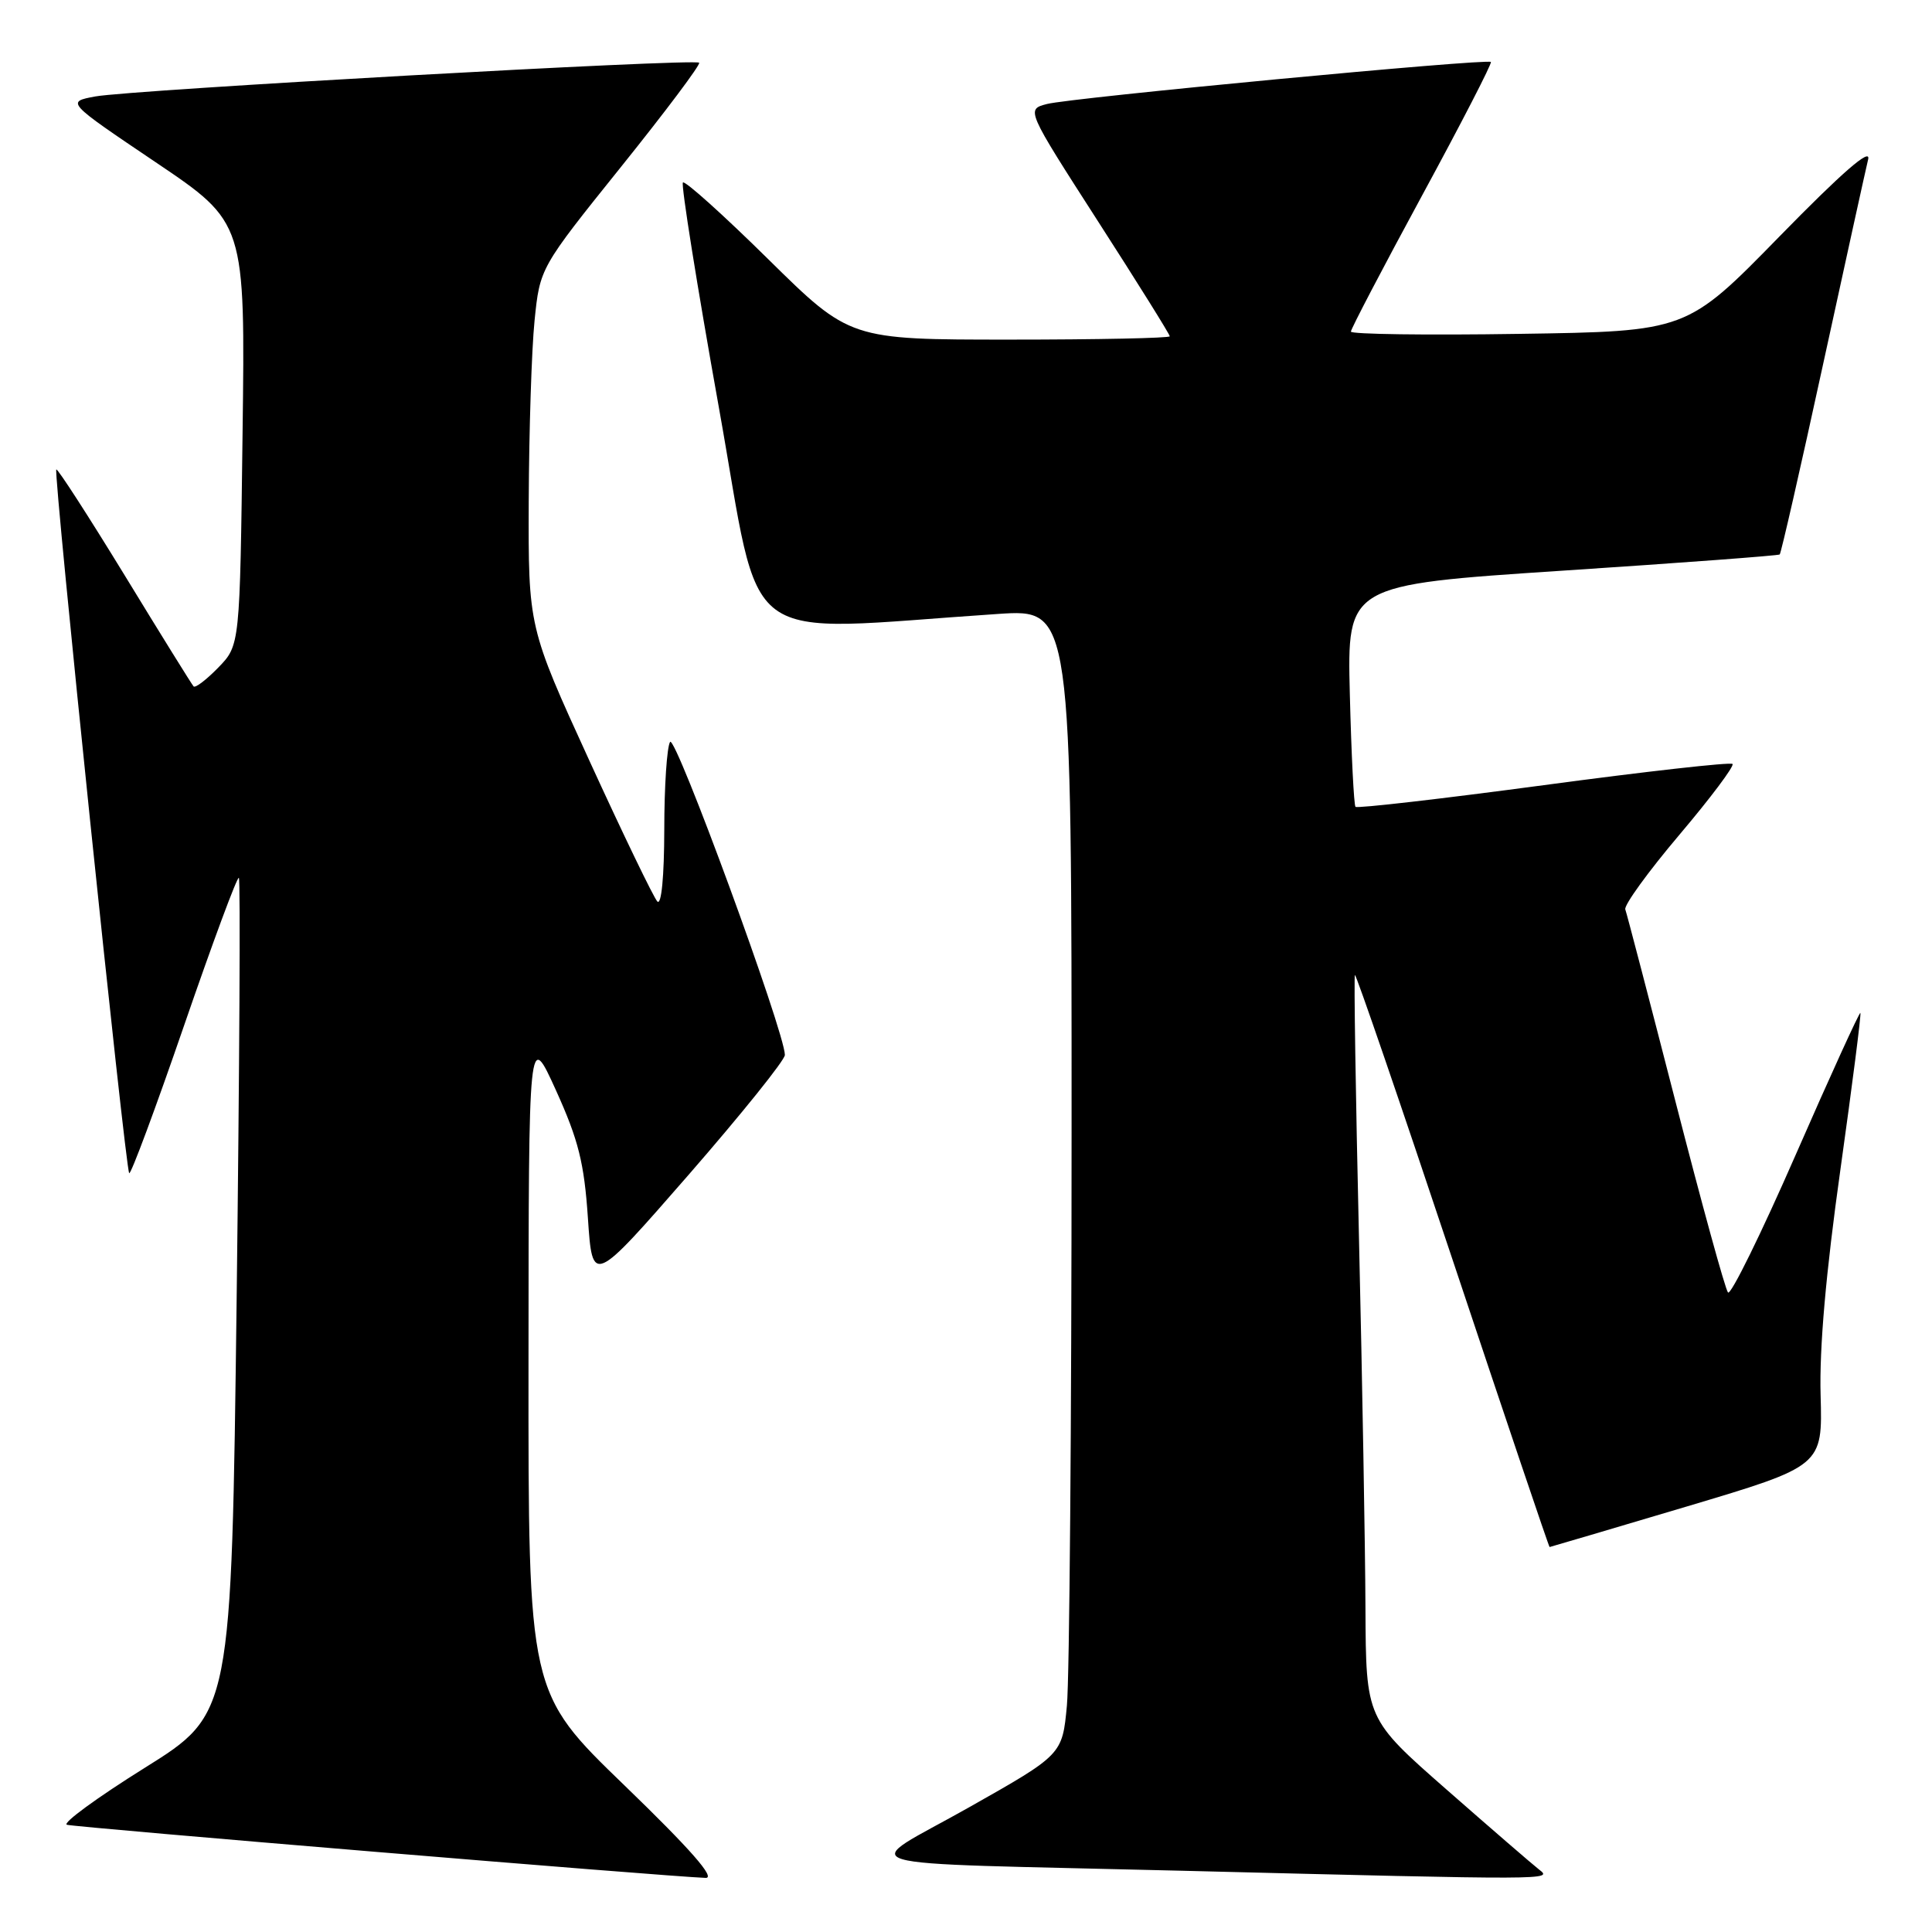 <?xml version="1.0" encoding="UTF-8" standalone="no"?>
<!DOCTYPE svg PUBLIC "-//W3C//DTD SVG 1.1//EN" "http://www.w3.org/Graphics/SVG/1.1/DTD/svg11.dtd" >
<svg xmlns="http://www.w3.org/2000/svg" xmlns:xlink="http://www.w3.org/1999/xlink" version="1.1" viewBox="0 0 256 256">
 <g >
 <path fill="currentColor"
d=" M 82.75 236.58 C 70.00 224.26 70.00 224.26 70.03 180.38 C 70.05 136.50 70.05 136.50 73.68 144.50 C 76.65 151.06 77.41 154.10 77.90 161.39 C 78.50 170.28 78.50 170.28 91.25 155.66 C 98.26 147.61 104.00 140.47 104.00 139.79 C 104.00 136.80 89.48 97.21 88.79 98.31 C 88.37 98.96 88.02 104.20 88.02 109.95 C 88.01 116.14 87.64 120.01 87.10 119.45 C 86.61 118.93 82.56 110.54 78.10 100.80 C 70.00 83.10 70.00 83.10 70.06 66.30 C 70.10 57.06 70.44 46.35 70.83 42.50 C 71.54 35.50 71.54 35.50 82.29 22.11 C 88.21 14.74 92.87 8.53 92.64 8.31 C 92.06 7.73 17.37 11.91 12.63 12.78 C 8.76 13.50 8.76 13.50 20.63 21.50 C 32.50 29.50 32.50 29.50 32.14 57.50 C 31.79 85.50 31.79 85.50 28.93 88.45 C 27.35 90.07 25.88 91.20 25.65 90.95 C 25.42 90.70 21.30 84.07 16.50 76.20 C 11.69 68.34 7.62 62.04 7.46 62.21 C 7.05 62.62 16.61 154.94 17.12 155.45 C 17.34 155.67 20.61 146.87 24.39 135.89 C 28.17 124.91 31.44 116.10 31.65 116.32 C 31.87 116.53 31.73 141.54 31.36 171.89 C 30.67 227.07 30.67 227.07 19.19 234.24 C 12.88 238.18 8.23 241.58 8.86 241.79 C 9.86 242.12 88.19 248.64 93.50 248.83 C 94.87 248.88 91.51 245.05 82.75 236.58 Z  M 203.93 247.72 C 203.07 247.05 197.55 242.28 191.68 237.13 C 181.00 227.76 181.00 227.76 180.93 213.13 C 180.90 205.08 180.51 182.97 180.07 164.00 C 179.63 145.03 179.39 129.36 179.53 129.19 C 179.67 129.02 185.50 146.00 192.48 166.94 C 199.46 187.87 205.24 205.00 205.33 204.99 C 205.42 204.98 213.60 202.57 223.50 199.62 C 241.50 194.25 241.50 194.25 241.24 184.88 C 241.06 178.63 241.94 168.65 243.86 155.00 C 245.44 143.72 246.64 134.38 246.51 134.22 C 246.39 134.07 242.53 142.52 237.95 152.99 C 233.37 163.46 229.33 171.68 228.97 171.26 C 228.60 170.84 225.48 159.47 222.02 146.00 C 218.56 132.53 215.56 121.05 215.36 120.50 C 215.17 119.95 218.39 115.50 222.53 110.61 C 226.67 105.72 229.83 101.50 229.57 101.23 C 229.30 100.96 218.03 102.23 204.54 104.04 C 191.04 105.85 179.82 107.14 179.61 106.91 C 179.40 106.69 179.06 99.97 178.86 92.00 C 178.50 77.50 178.50 77.50 207.00 75.62 C 222.68 74.59 235.64 73.62 235.82 73.47 C 236.00 73.31 238.58 62.01 241.55 48.35 C 244.53 34.68 247.22 22.43 247.54 21.11 C 247.92 19.51 244.10 22.83 235.80 31.32 C 223.50 43.91 223.50 43.91 201.25 44.24 C 189.01 44.43 179.00 44.29 179.00 43.94 C 179.00 43.59 183.24 35.48 188.43 25.91 C 193.62 16.35 197.72 8.39 197.55 8.21 C 197.07 7.73 141.91 12.95 138.73 13.78 C 135.96 14.50 135.96 14.50 145.48 29.31 C 150.72 37.45 155.00 44.31 155.00 44.56 C 155.00 44.80 145.46 45.00 133.80 45.00 C 112.61 45.00 112.61 45.00 101.79 34.34 C 95.85 28.48 90.76 23.91 90.49 24.18 C 90.22 24.44 92.36 37.85 95.25 53.97 C 101.10 86.61 97.15 83.69 132.25 81.35 C 142.00 80.70 142.00 80.70 141.99 150.10 C 141.99 188.27 141.71 222.43 141.37 226.00 C 140.76 232.50 140.76 232.50 128.37 239.50 C 113.72 247.78 110.19 246.72 156.50 247.88 C 205.96 249.12 205.74 249.12 203.93 247.72 Z "/>
</g>
</svg>